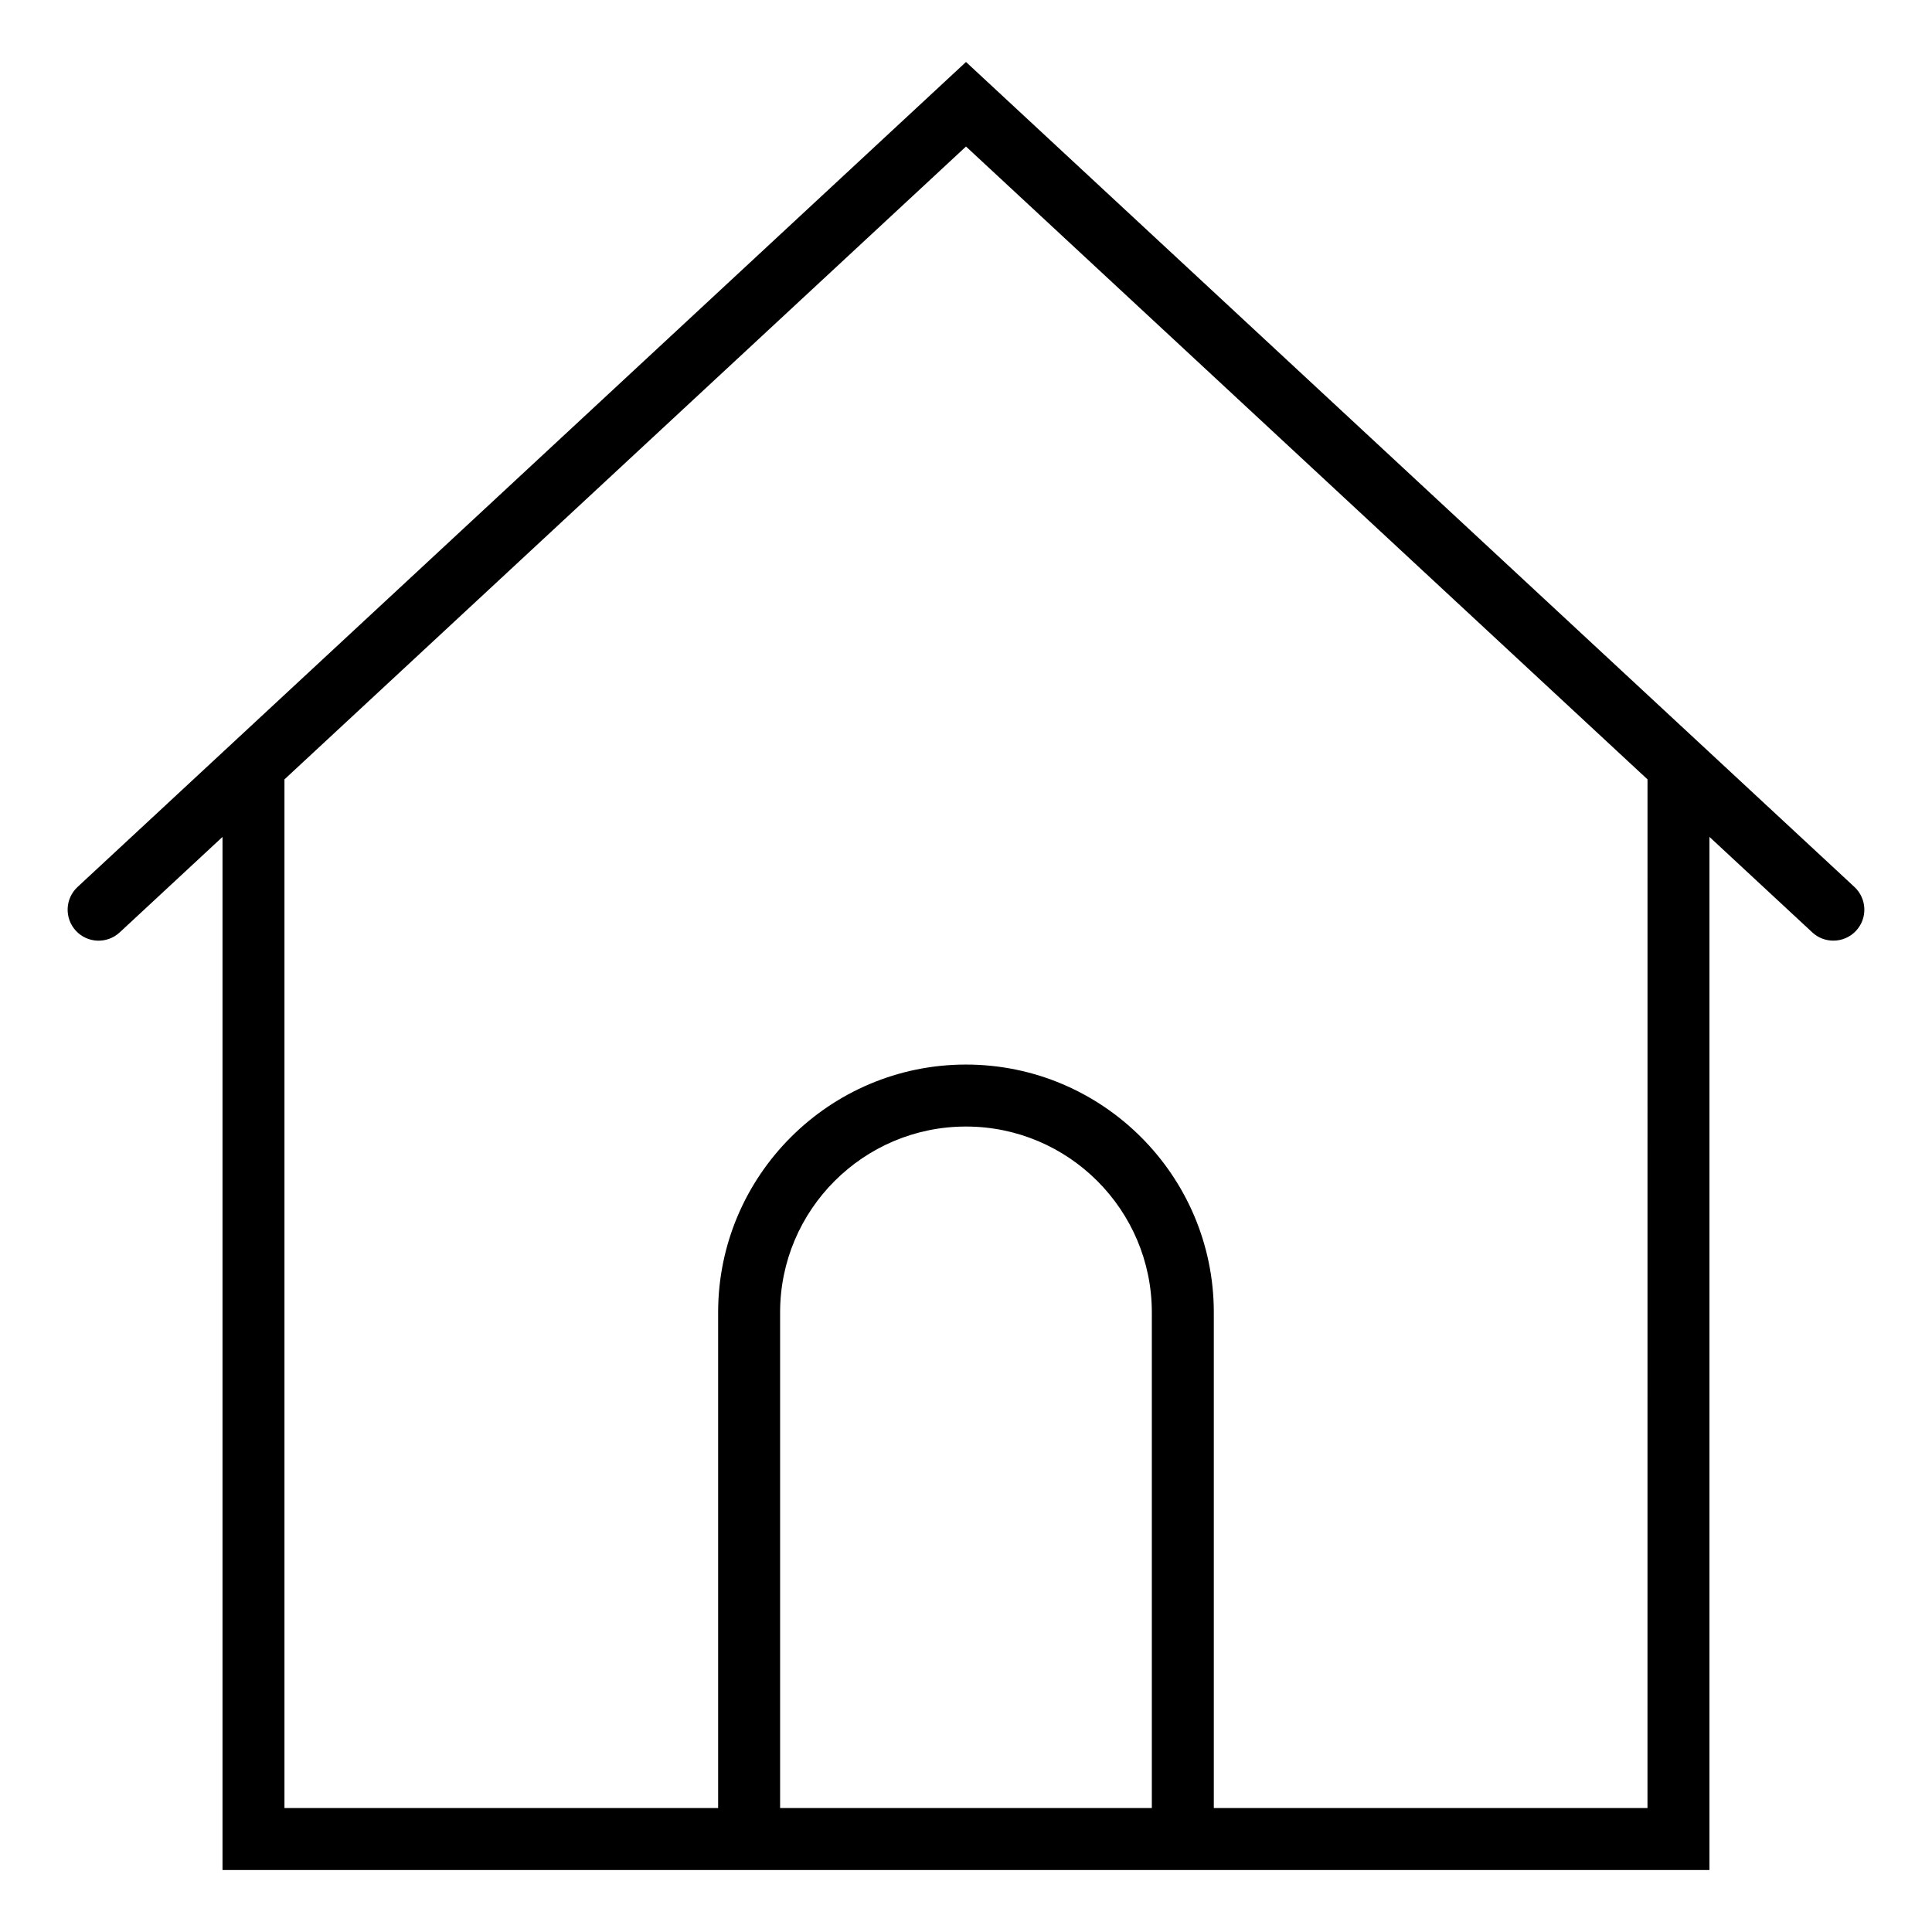 <?xml version="1.0" encoding="UTF-8" standalone="no"?>
<!-- Generator: Adobe Illustrator 19.0.0, SVG Export Plug-In . SVG Version: 6.00 Build 0)  -->

<svg
   xmlns:dc="http://purl.org/dc/elements/1.1/"
   xmlns:cc="http://creativecommons.org/ns#"
   xmlns:rdf="http://www.w3.org/1999/02/22-rdf-syntax-ns#"
   xmlns:svg="http://www.w3.org/2000/svg"
   xmlns="http://www.w3.org/2000/svg"
   xmlns:sodipodi="http://sodipodi.sourceforge.net/DTD/sodipodi-0.dtd"
   xmlns:inkscape="http://www.inkscape.org/namespaces/inkscape"
   version="1.1"
   id="Capa_1"
   x="0px"
   y="0px"
   viewBox="0 0 64 64"
   xml:space="preserve"
   sodipodi:docname="home.svg"
   width="64"
   height="64"
   inkscape:version="0.92.5 (2060ec1f9f, 2020-04-08)"><defs
   id="defs37" /><sodipodi:namedview
   pagecolor="#ffffff"
   bordercolor="#666666"
   borderopacity="1"
   objecttolerance="10"
   gridtolerance="10"
   guidetolerance="10"
   inkscape:pageopacity="0"
   inkscape:pageshadow="2"
   inkscape:window-width="1920"
   inkscape:window-height="1019"
   id="namedview35"
   showgrid="false"
   inkscape:zoom="11.436799"
   inkscape:cx="36.939827"
   inkscape:cy="31.201284"
   inkscape:window-x="0"
   inkscape:window-y="29"
   inkscape:window-maximized="1"
   inkscape:current-layer="Capa_1" />
<path
   d="M 61.432,29.383 32,2.053 2.568,29.383 c -0.415,0.386 -0.439,1.035 -0.053,1.451 0.384,0.415 1.035,0.438 1.45,0.053 l 3.406,-3.163 V 61.947 H 23.79 40.209 56.628 V 27.723 l 3.406,3.163 c 0.197,0.184 0.448,0.274 0.699,0.274 0.276,0 0.55,-0.11 0.751,-0.327 0.387,-0.415 0.362,-1.064 -0.052,-1.45 z M 25.842,59.894 V 43.475 c 0,-3.396 2.761,-6.157 6.157,-6.157 3.396,0 6.157,2.761 6.157,6.157 v 16.419 z m 28.733,0 H 40.209 V 43.475 c 0,-4.527 -3.683,-8.21 -8.21,-8.21 -4.527,0 -8.21,3.683 -8.21,8.21 V 59.894 H 9.423 V 25.818 L 32,4.854 54.576,25.818 Z"
   id="path2"
   inkscape:connector-curvature="0"
   style="stroke-width:1.026" />
<g
   id="g4"
   transform="matrix(0.936,0,0,0.936,2.053,7.327)">
</g>
<g
   id="g6"
   transform="matrix(0.936,0,0,0.936,2.053,7.327)">
</g>
<g
   id="g8"
   transform="matrix(0.936,0,0,0.936,2.053,7.327)">
</g>
<g
   id="g10"
   transform="matrix(0.936,0,0,0.936,2.053,7.327)">
</g>
<g
   id="g12"
   transform="matrix(0.936,0,0,0.936,2.053,7.327)">
</g>
<g
   id="g14"
   transform="matrix(0.936,0,0,0.936,2.053,7.327)">
</g>
<g
   id="g16"
   transform="matrix(0.936,0,0,0.936,2.053,7.327)">
</g>
<g
   id="g18"
   transform="matrix(0.936,0,0,0.936,2.053,7.327)">
</g>
<g
   id="g20"
   transform="matrix(0.936,0,0,0.936,2.053,7.327)">
</g>
<g
   id="g22"
   transform="matrix(0.936,0,0,0.936,2.053,7.327)">
</g>
<g
   id="g24"
   transform="matrix(0.936,0,0,0.936,2.053,7.327)">
</g>
<g
   id="g26"
   transform="matrix(0.936,0,0,0.936,2.053,7.327)">
</g>
<g
   id="g28"
   transform="matrix(0.936,0,0,0.936,2.053,7.327)">
</g>
<g
   id="g30"
   transform="matrix(0.936,0,0,0.936,2.053,7.327)">
</g>
<g
   id="g32"
   transform="matrix(0.936,0,0,0.936,2.053,7.327)">
</g>
<title
   id="title827">Home</title></svg>